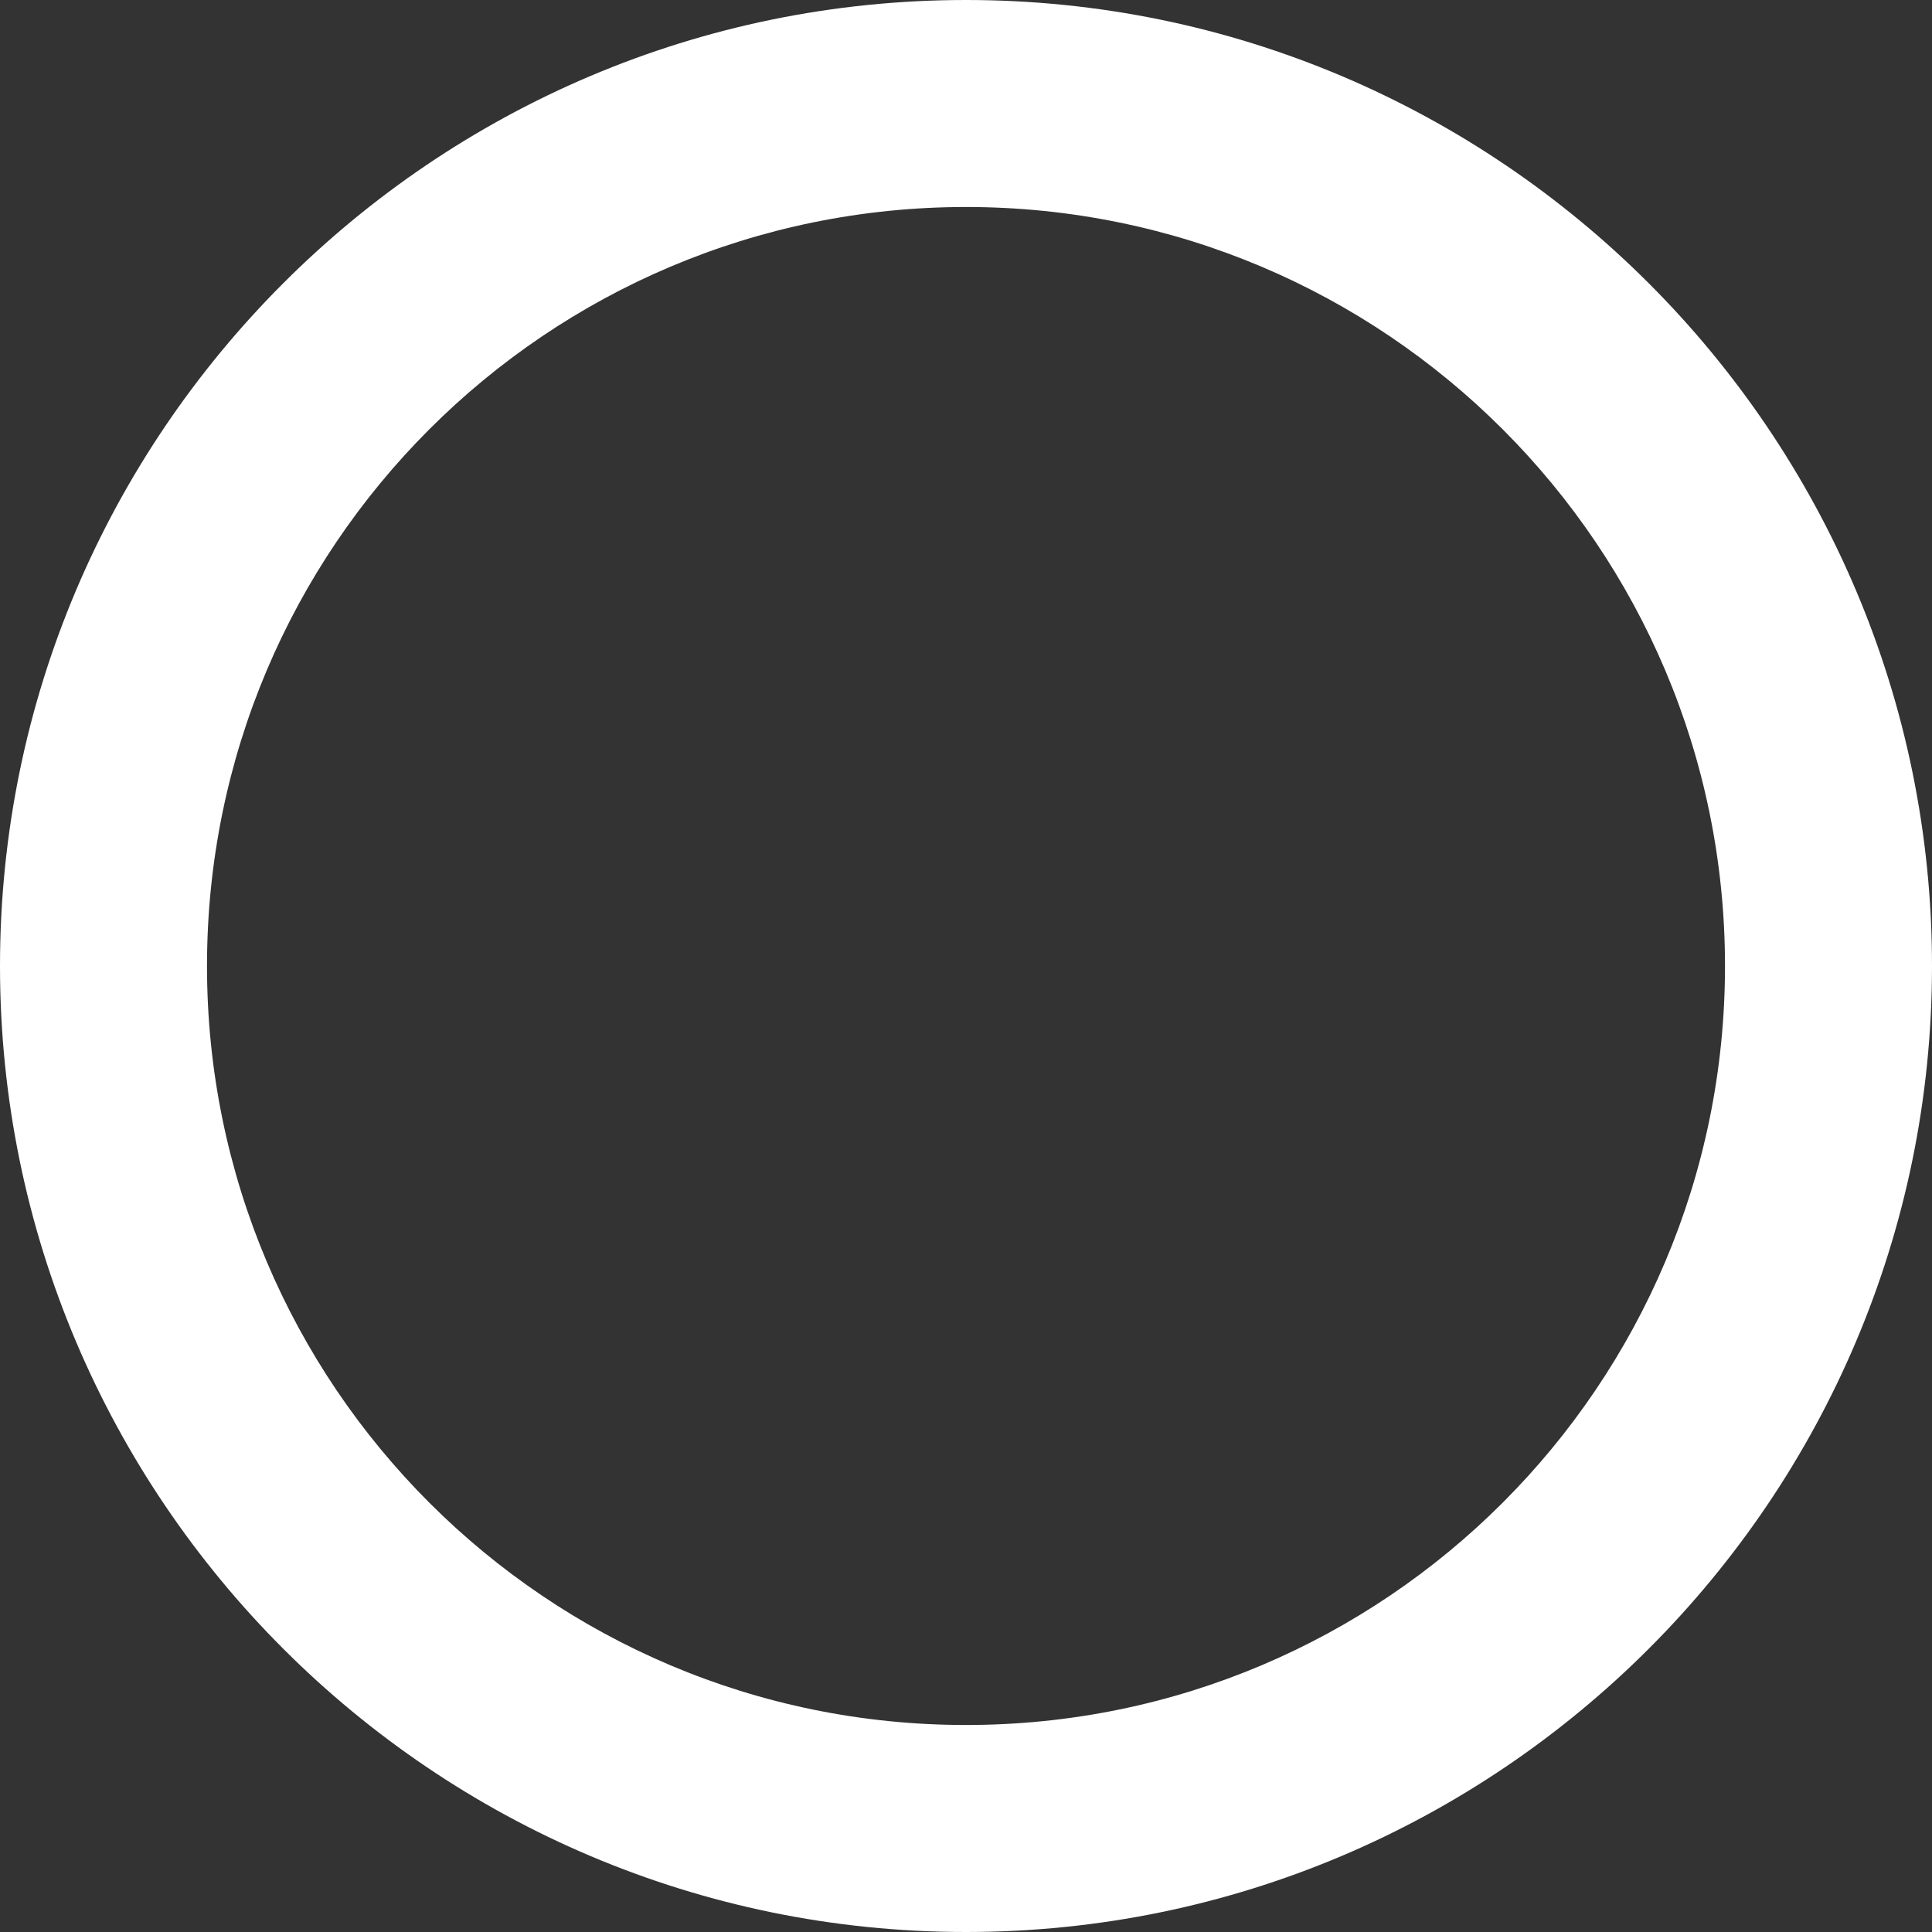 <?xml version="1.0" encoding="UTF-8" standalone="no"?>
<!DOCTYPE svg PUBLIC "-//W3C//DTD SVG 1.1//EN" "http://www.w3.org/Graphics/SVG/1.1/DTD/svg11.dtd">
<svg width="100%" height="100%" viewBox="0 0 28 28" version="1.1" xmlns="http://www.w3.org/2000/svg" xmlns:xlink="http://www.w3.org/1999/xlink" xml:space="preserve" xmlns:serif="http://www.serif.com/" style="fill-rule:evenodd;clip-rule:evenodd;stroke-linejoin:round;stroke-miterlimit:2;">
    <rect x="0" y="0" width="28" height="28" fill="#333333" stroke="none"/>
    <g transform="matrix(1,0,0,1,-120.12,46.515)">
        <g transform="matrix(1,0,0,1,134.12,-18.515)">
            <path d="M0,-28C-7.72,-28 -14,-21.72 -14,-14C-14,-6.28 -7.72,0 0,0C7.72,0 14,-6.28 14,-14C14,-21.72 7.72,-28 0,-28M0,-25C6.075,-25 11,-20.075 11,-14C11,-7.925 6.075,-3 0,-3C-6.075,-3 -11,-7.925 -11,-14C-11,-20.075 -6.075,-25 0,-25" style="fill:white;fill-rule:nonzero;"/>
        </g>
    </g>
</svg>
